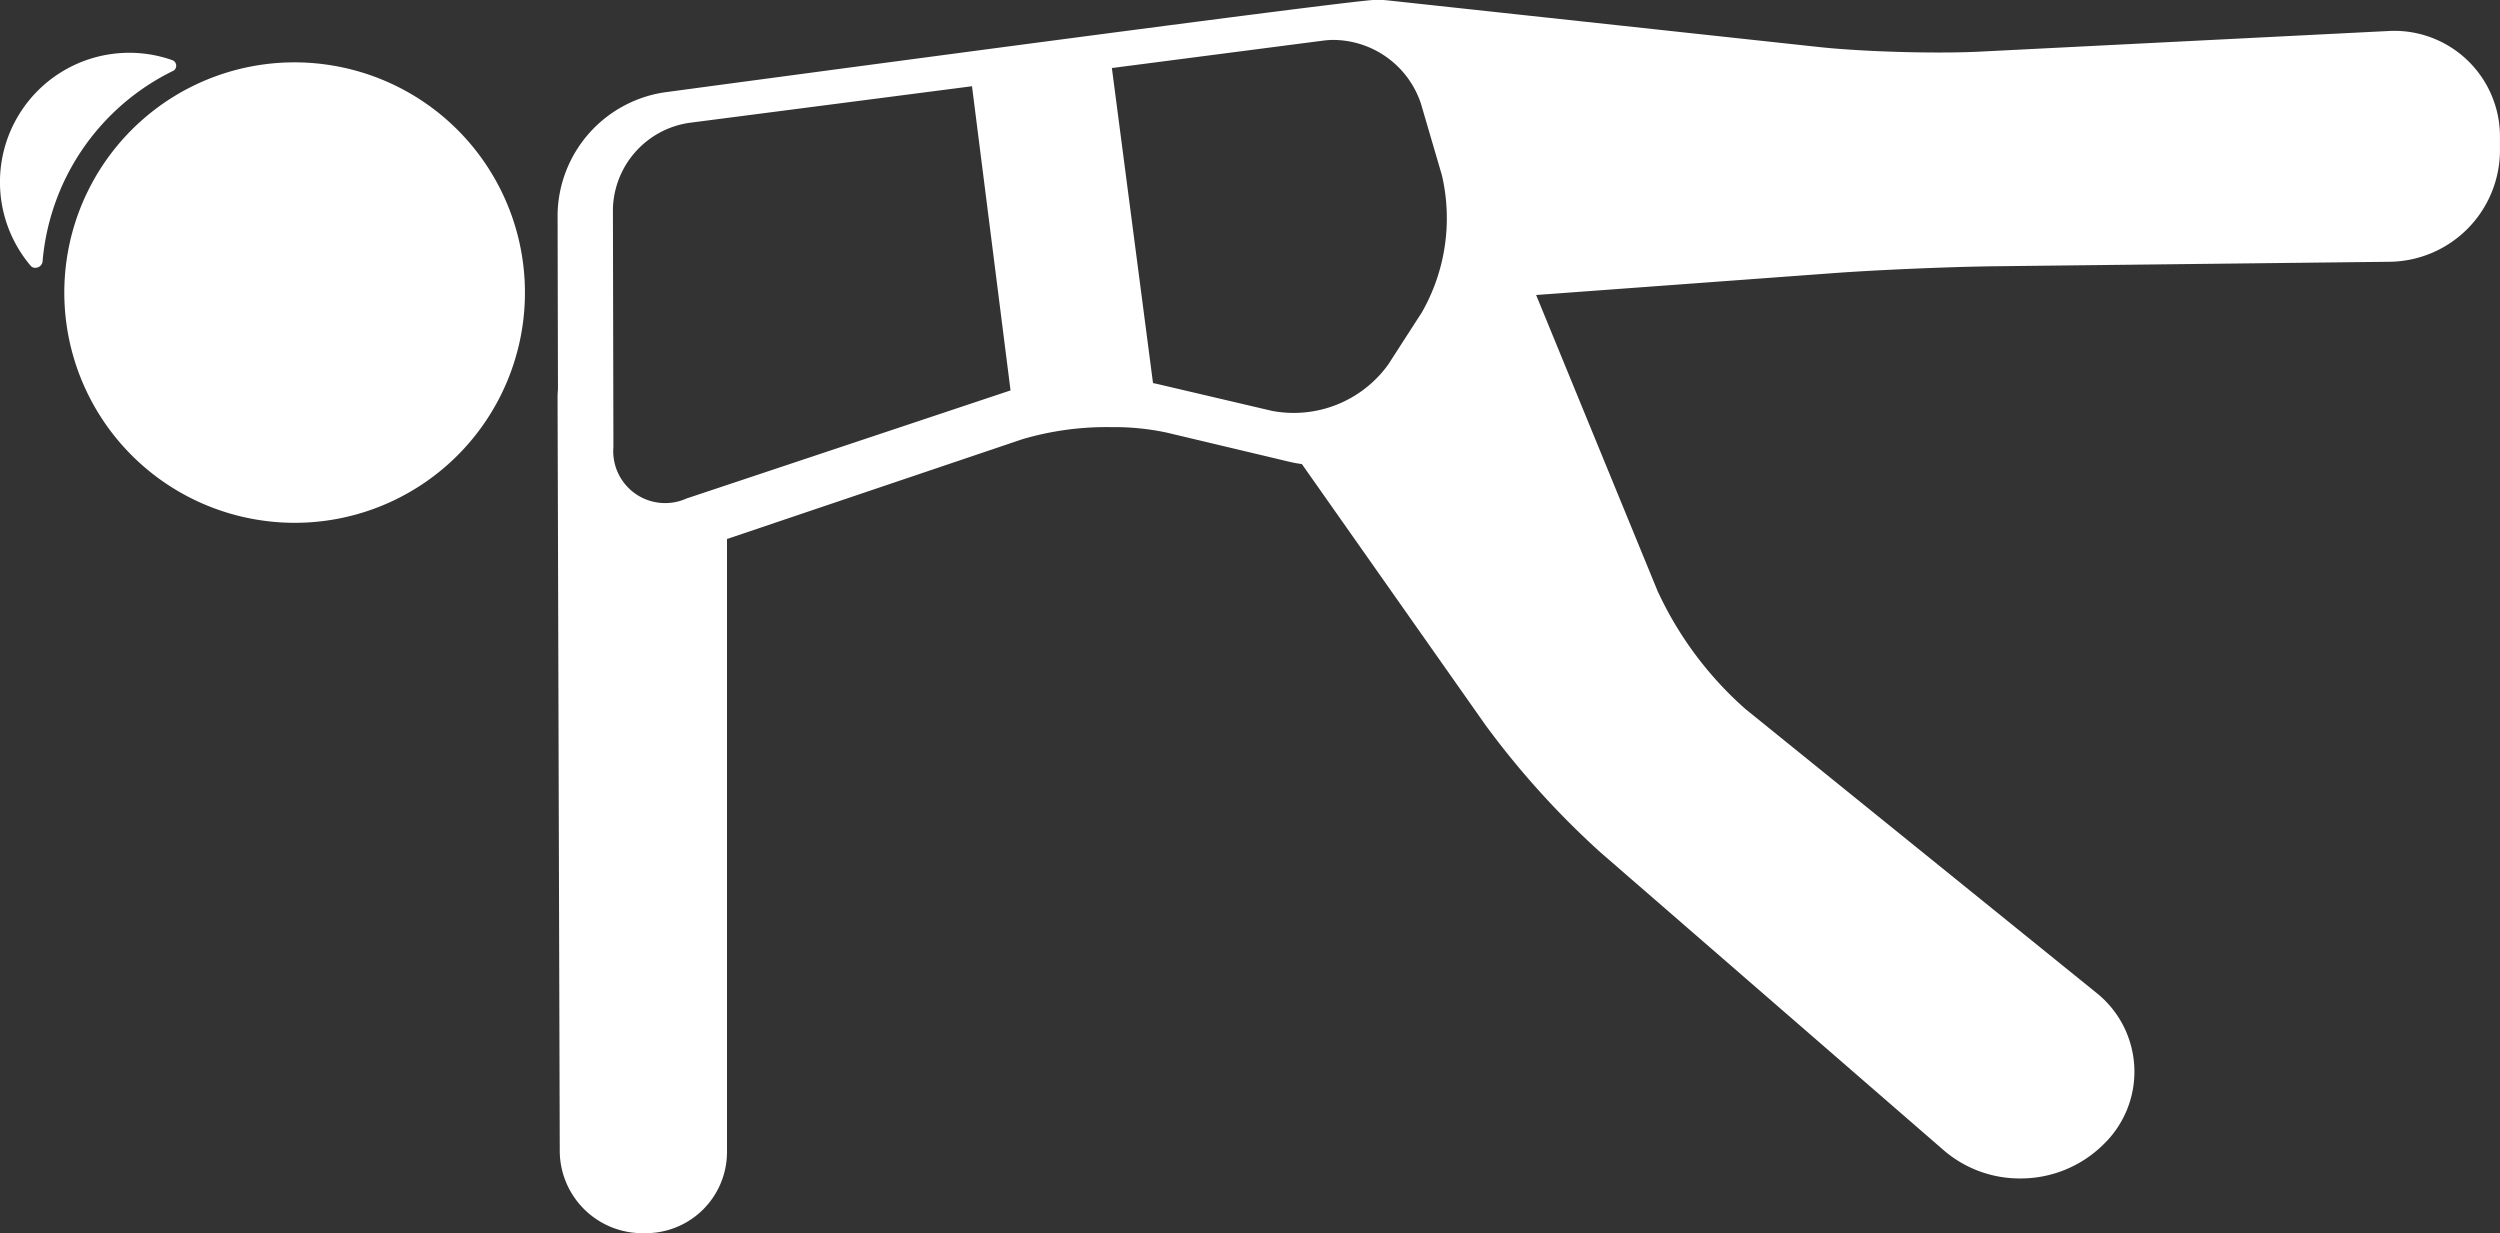 <svg xmlns="http://www.w3.org/2000/svg" width="122.447" height="60.4" viewBox="0 0 122.447 60.4">
  <rect x="0" y="0" width="122.447" height="60.4" fill="#333333" stroke="none"/>
  <path id="vinyasa" d="M116.111,707.2a4.047,4.047,0,0,1-4.075-3.992l-.107-36.941c0-.133.007-.265.019-.4l-.018-8.6a6.149,6.149,0,0,1,5.2-5.939s33.688-4.537,34.886-4.537a5.458,5.458,0,0,1,.608.032l21.075,2.279c1.517.165,3.821.27,5.869.27.768,0,1.449-.014,2.022-.043l19.975-1.008a5.178,5.178,0,0,1,5.5,5.207l0,.625a5.47,5.47,0,0,1-5.4,5.468l-19.254.219c-2.219.024-5.825.177-8.039.341l-14.514,1.068,5.949,14.5a17.476,17.476,0,0,0,4.3,5.776L187.265,695.4a4.94,4.94,0,0,1,.392,7.44l-.033.033a5.758,5.758,0,0,1-4.052,1.646,5.7,5.7,0,0,1-3.742-1.373l-16.824-14.6a41.662,41.662,0,0,1-5.629-6.233l-8.992-12.783c-.19-.026-.376-.058-.558-.1l-6.072-1.444a12.381,12.381,0,0,0-2.722-.266,14.561,14.561,0,0,0-4.34.593L120.227,673.2v30.069a3.979,3.979,0,0,1-4.108,3.929Zm2.256-54.382a4.375,4.375,0,0,0-3.727,4.2l.024,11.674a2.542,2.542,0,0,0,3.577,2.525l15.827-5.279.047-.014-1.888-14.9Zm31.067-4.029-10.356,1.343,2.015,15.431c.07.015.143.028.211.044l5.626,1.319a5.707,5.707,0,0,0,5.686-2.275l1.651-2.562a9.3,9.3,0,0,0,.976-6.705l-1.028-3.511a4.55,4.55,0,0,0-4.268-3.117A3.974,3.974,0,0,0,149.434,648.789Zm-53.2,23.259a11.275,11.275,0,0,1,2.81-22.194,11.326,11.326,0,0,1,2.823.359,11.275,11.275,0,0,1-2.811,22.194A11.356,11.356,0,0,1,96.234,672.048Zm-10.1-12.217a6.334,6.334,0,0,1,6.95-10.076.293.293,0,0,1,.048.5,11.471,11.471,0,0,0-6.429,9.373.356.356,0,0,1-.361.288A.266.266,0,0,1,86.136,659.831Z" transform="translate(-84.62 -646.8)" fill="#fff"/>
</svg>
